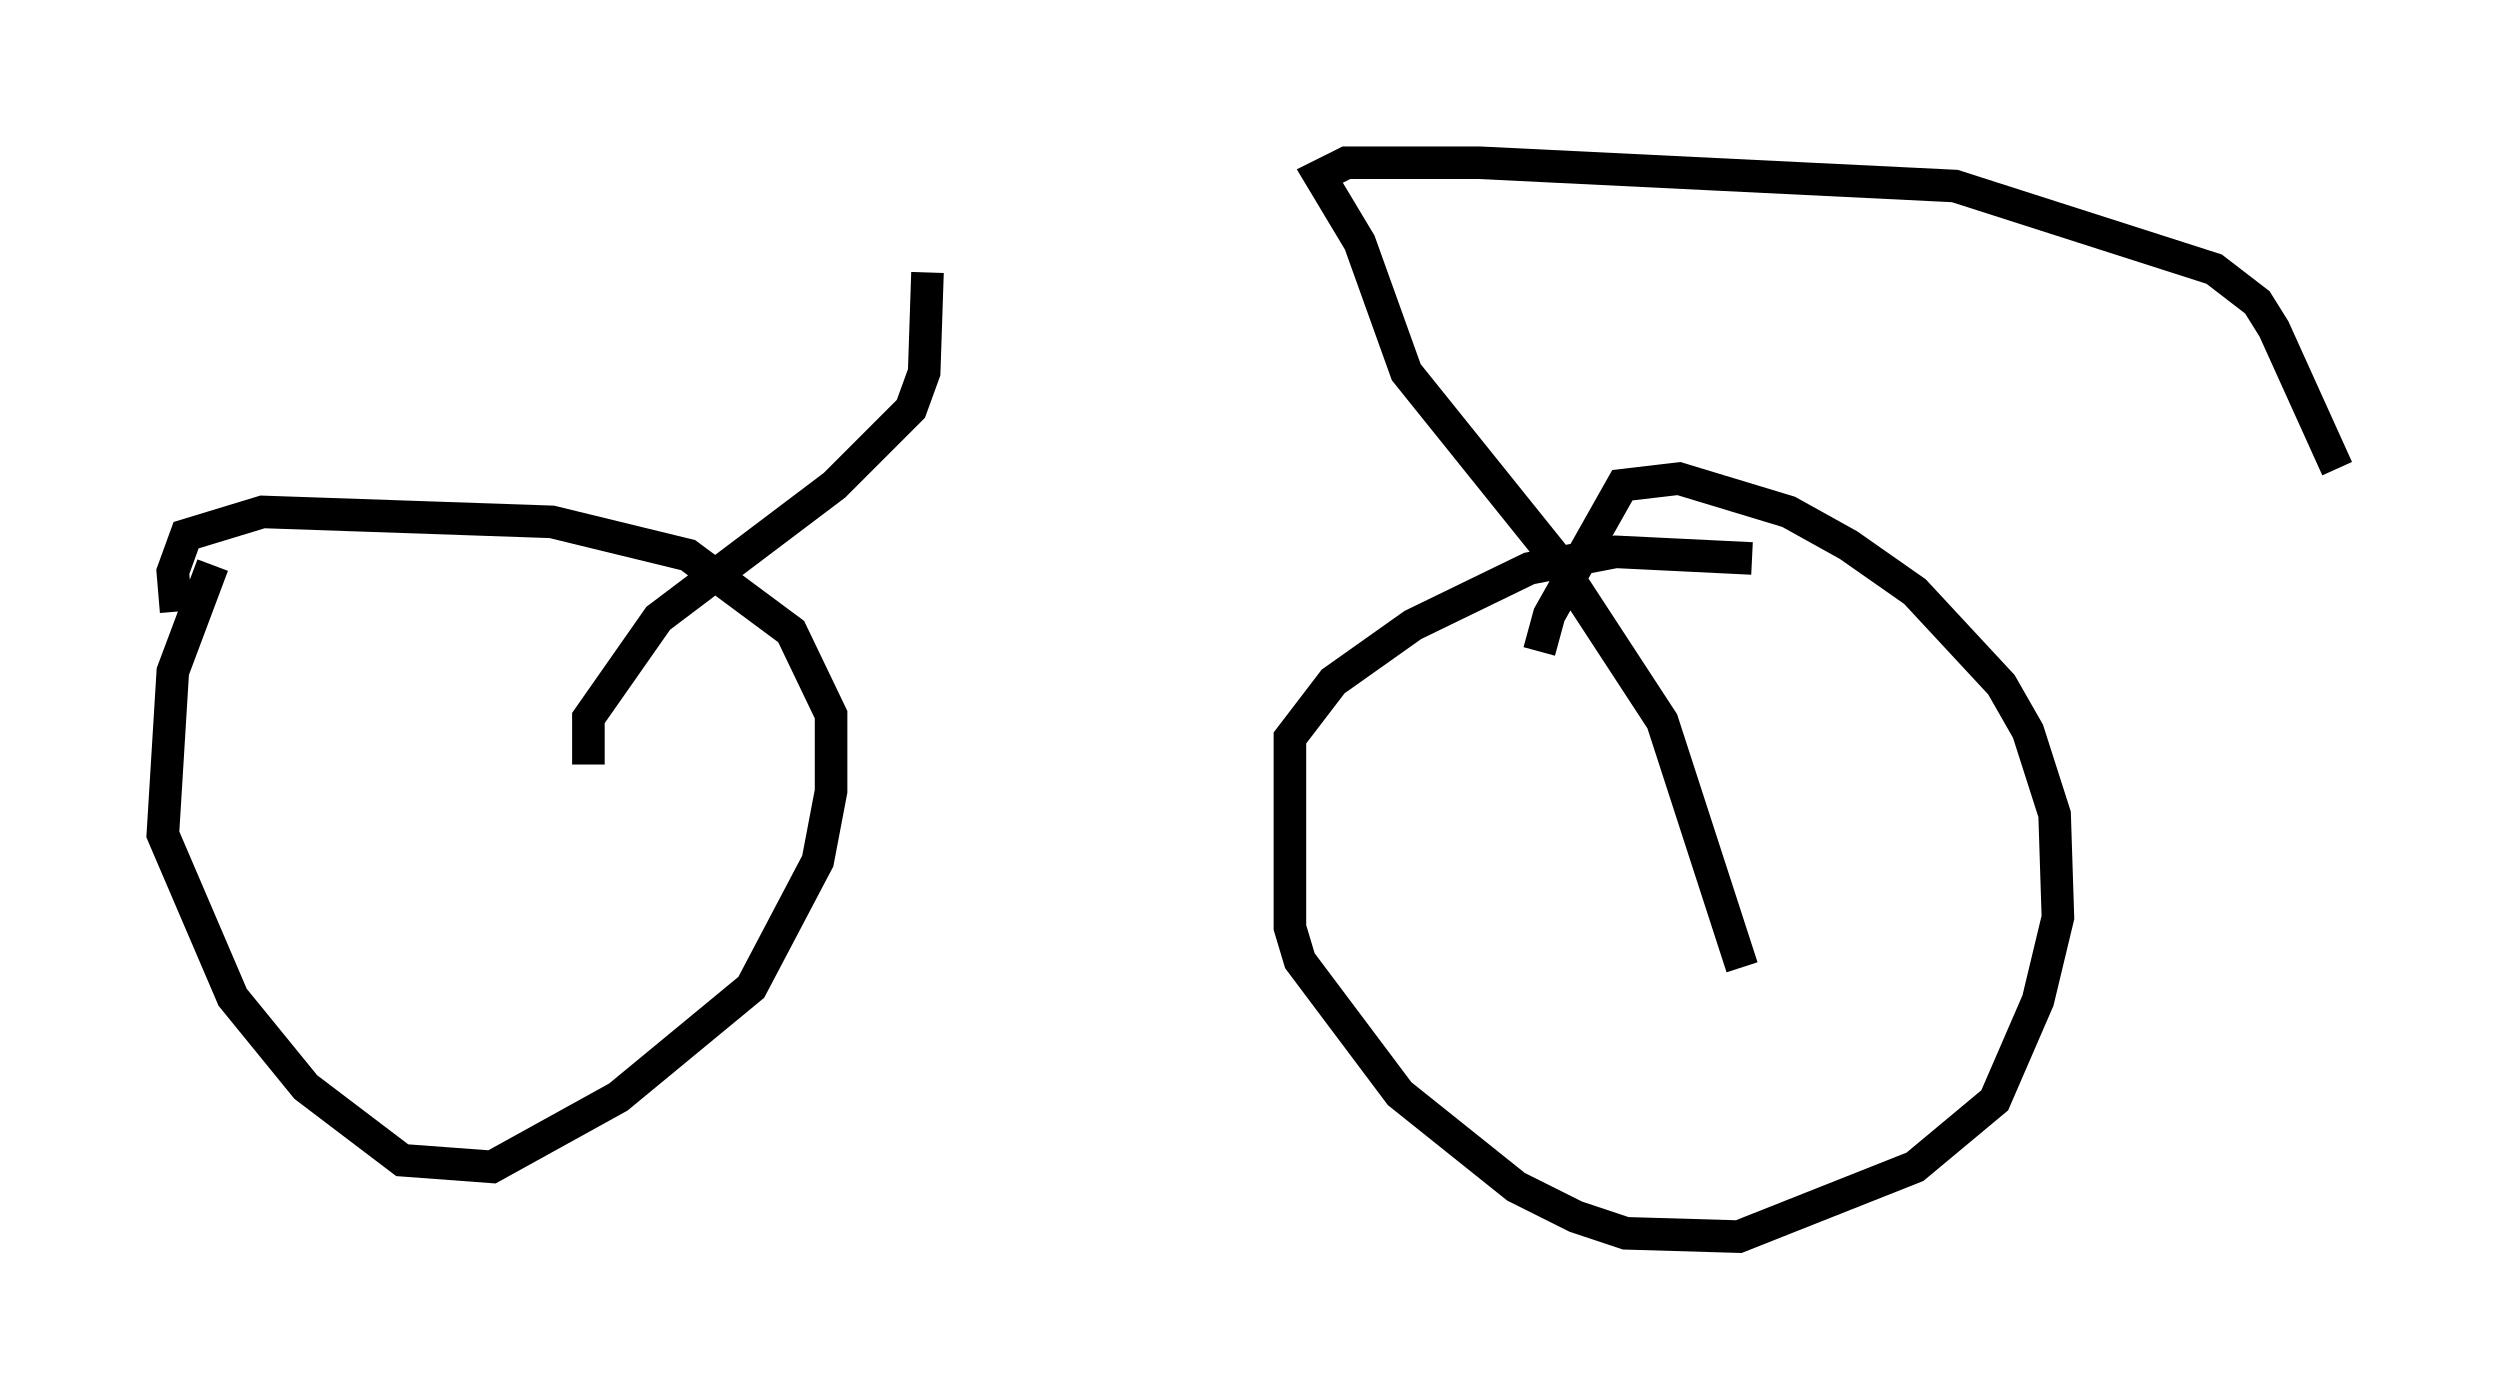<?xml version="1.0" encoding="utf-8" ?>
<svg baseProfile="full" height="42.973" version="1.1" width="76.763" xmlns="http://www.w3.org/2000/svg" xmlns:ev="http://www.w3.org/2001/xml-events" xmlns:xlink="http://www.w3.org/1999/xlink"><defs /><rect fill="white" height="42.973" width="76.763" x="0" y="0" /><path d="M7.144, 16.944 m-0.613, 0.408 l-1.225, 3.267 -0.306, 5.002 l2.144, 5.002 2.246, 2.756 l2.96, 2.246 2.756, 0.204 l3.879, -2.144 4.083, -3.369 l2.042, -3.879 0.408, -2.144 l0.0, -2.348 -1.225, -2.552 l-3.165, -2.348 -4.185, -1.021 l-8.881, -0.306 -2.348, 0.715 l-0.408, 1.123 0.102, 1.225 m48.388, -1.633 l-4.185, -0.204 -2.654, 0.51 l-3.573, 1.735 -2.45, 1.735 l-1.327, 1.735 0.0, 5.819 l0.306, 1.021 3.063, 4.083 l3.573, 2.858 1.838, 0.919 l1.531, 0.51 3.471, 0.102 l5.41, -2.144 2.45, -2.042 l1.327, -3.063 0.613, -2.552 l-0.102, -3.165 -0.817, -2.552 l-0.817, -1.429 -2.654, -2.858 l-2.042, -1.429 -1.838, -1.021 l-3.369, -1.021 -1.735, 0.204 l-2.246, 3.981 -0.306, 1.123 m6.227, 9.698 l-2.45, -7.554 -3.267, -5.002 l-4.594, -5.717 -1.429, -3.981 l-1.225, -2.042 0.817, -0.408 l4.083, 0.0 14.598, 0.715 l7.963, 2.552 1.327, 1.021 l0.51, 0.817 1.94, 4.288 m-53.696, 9.086 l0.0, -1.429 2.144, -3.063 l5.41, -4.083 2.348, -2.348 l0.408, -1.123 0.102, -3.063 " fill="none" stroke="black" stroke-width="1" /></svg>